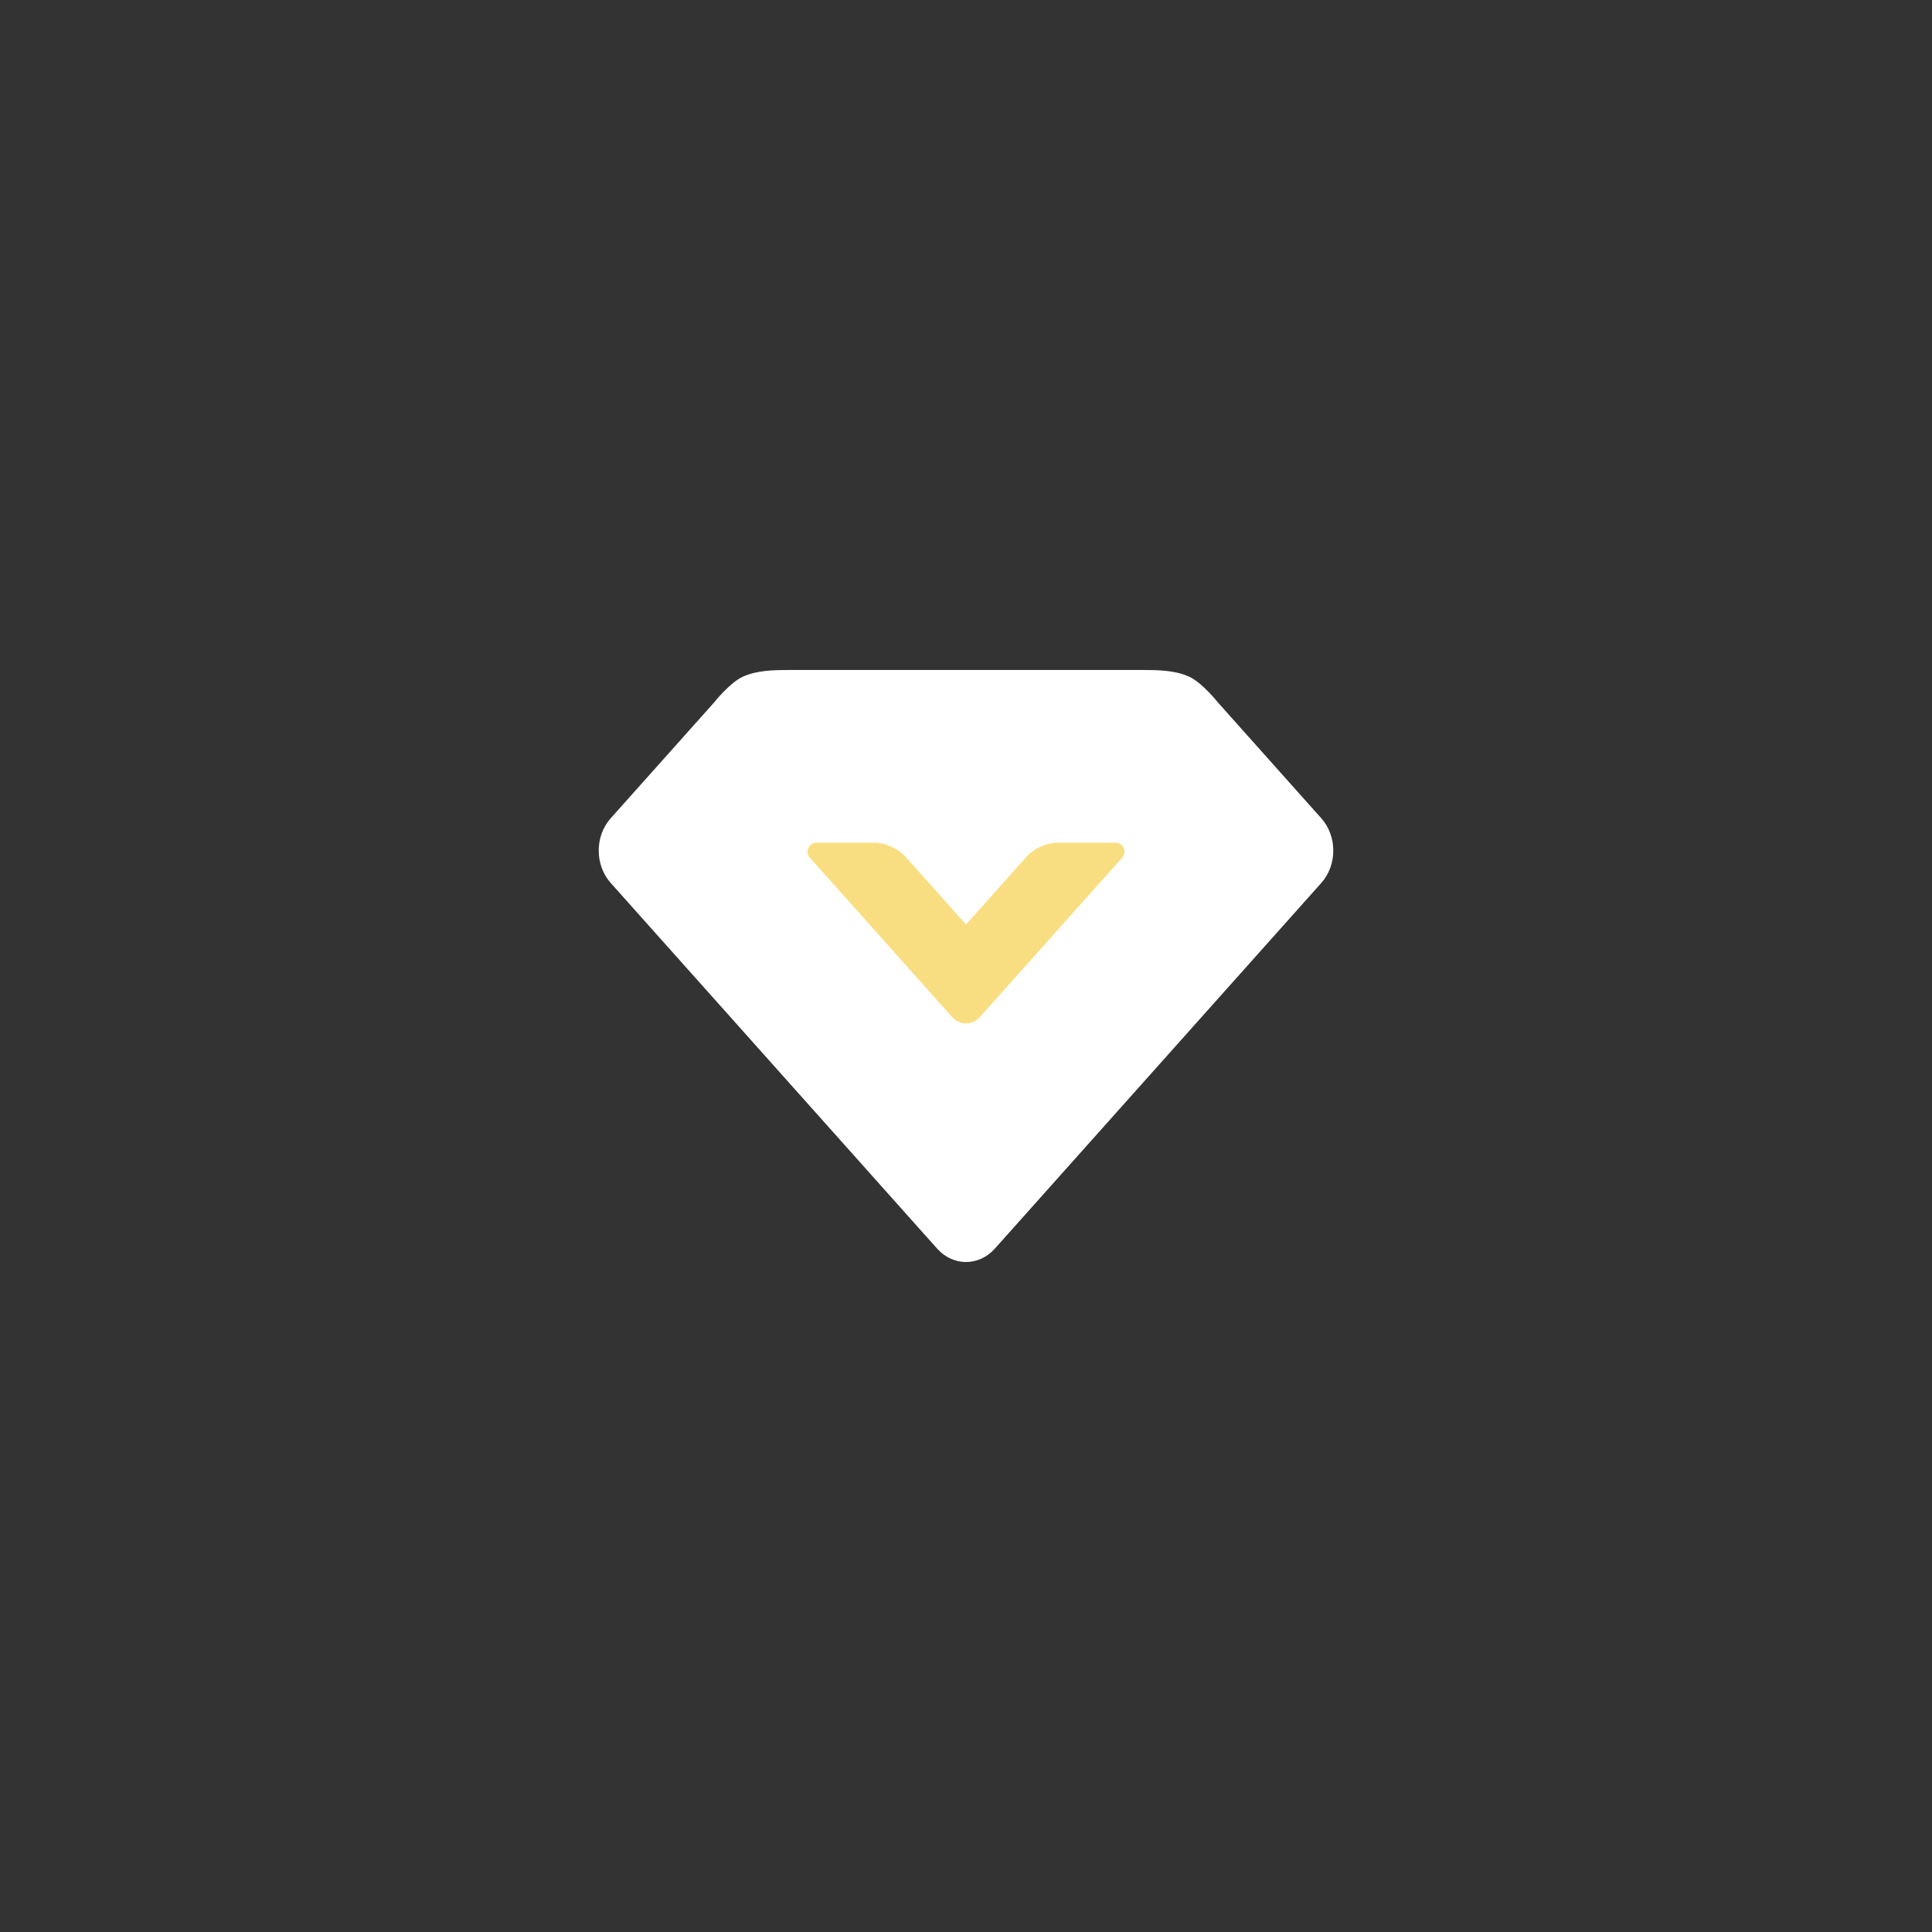 <svg xmlns="http://www.w3.org/2000/svg" xml:space="preserve" id="svg2" width="192" height="192" version="1.1">
  <rect width="100%" height="100%" fill="#333333" stroke="none"/>
  <g id="layer1" transform="translate(0 -860.362)">
    <rect id="rect2622" width="100%" height="100%"
      style="fill:#f9de81;fill-opacity:1;fill-rule:evenodd;stroke:none;stroke-width:.993;stroke-opacity:1" />
    <path id="rect704"
      d="M78.457 926.945c-1.553 0-3.208.027-4.61.655-1.316.59-2.88 2.571-2.88 2.571l-10.273 11.507c-1.592 1.783-1.592 4.653 0 6.435l32.432 36.33c.796.891 1.835 1.337 2.874 1.336 1.039 0 2.078-.445 2.874-1.337l32.432-36.329c1.592-1.782 1.592-4.652 0-6.435l-10.272-11.507s-1.565-1.982-2.88-2.57c-1.403-.629-3.058-.656-4.61-.656z"
      style="fill:#fff;fill-opacity:1;fill-rule:evenodd;stroke-width:13.289;stroke-dashoffset:6;stop-color:#000" />
    <path id="path1434"
      d="m80.481 945.597 14.123 15.819c.387.433.891.65 1.396.65.505 0 1.01-.217 1.396-.65l14.123-15.819a.895.895 65.88 0 0-.668-1.492h-5.588a4.467 4.467 155.881 0 0-3.332 1.492l-5.93 6.643-5.932-6.643a4.467 4.467 24.119 0 0-3.332-1.492H81.15a.895.895 114.12 0 0-.668 1.492z"
      style="fill:#f9de81;fill-opacity:1;fill-rule:evenodd;stroke-width:6.457;stroke-dashoffset:6;stop-color:#000" />
  </g>
  <style id="style853" type="text/css">
    .st0 {
      fill: #fff
    }
  </style>
</svg>
